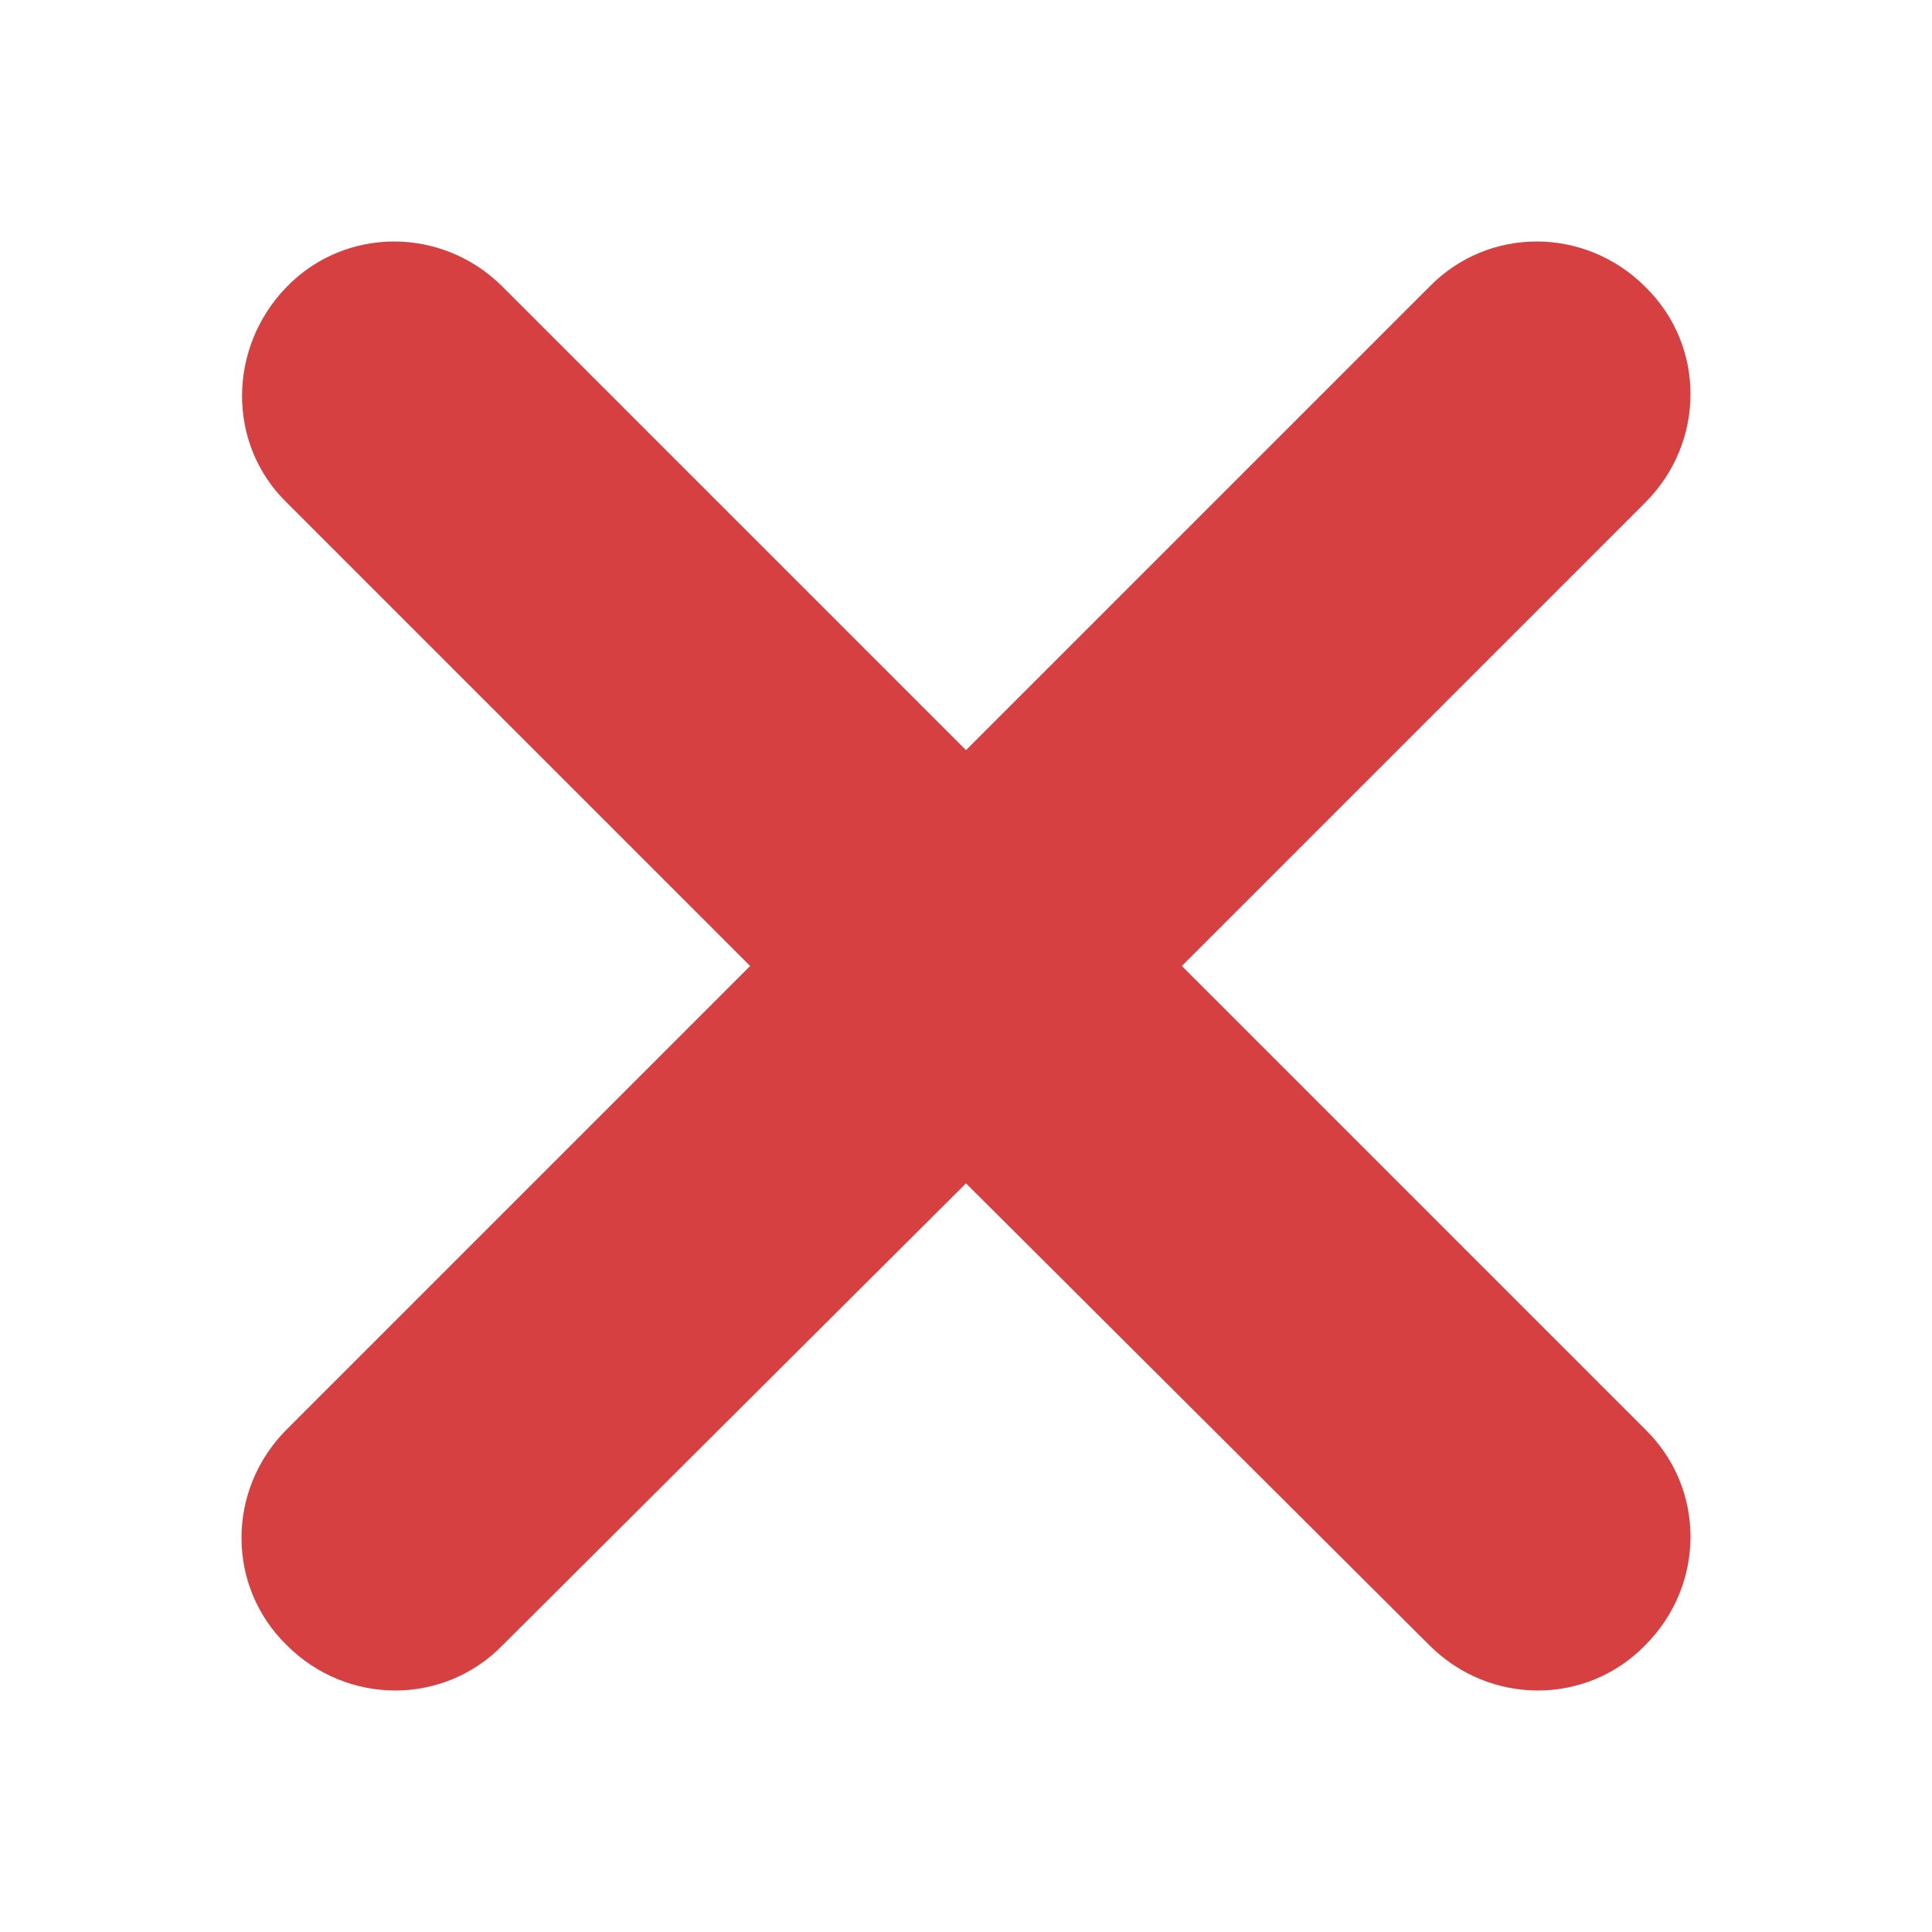 <?xml version="1.0" encoding="utf-8"?>
<!-- Generator: Adobe Illustrator 27.2.0, SVG Export Plug-In . SVG Version: 6.00 Build 0)  -->
<svg version="1.1" id="Capa_1" xmlns="http://www.w3.org/2000/svg" xmlns:xlink="http://www.w3.org/1999/xlink" x="0px" y="0px"
	 viewBox="0 0 128 128" style="enable-background:new 0 0 128 128;" xml:space="preserve">
<style type="text/css">
	.st0{fill:#D64040;}
</style>
<g>
	<g id="cross">
		<g>
			<path class="st0" d="M78.3,64L109,33.3c4-4,4-10.4,0-14.3c-4-4-10.4-4-14.3,0L64,49.7L33.3,19c-4-4-10.4-4-14.3,0s-4,10.4,0,14.3
				L49.7,64L19,94.7c-4,4-4,10.4,0,14.3c4,4,10.4,4,14.3,0L64,78.4L94.7,109c4,4,10.4,4,14.3,0c4-4,4-10.4,0-14.3L78.3,64z"/>
		</g>
	</g>
</g>
</svg>

